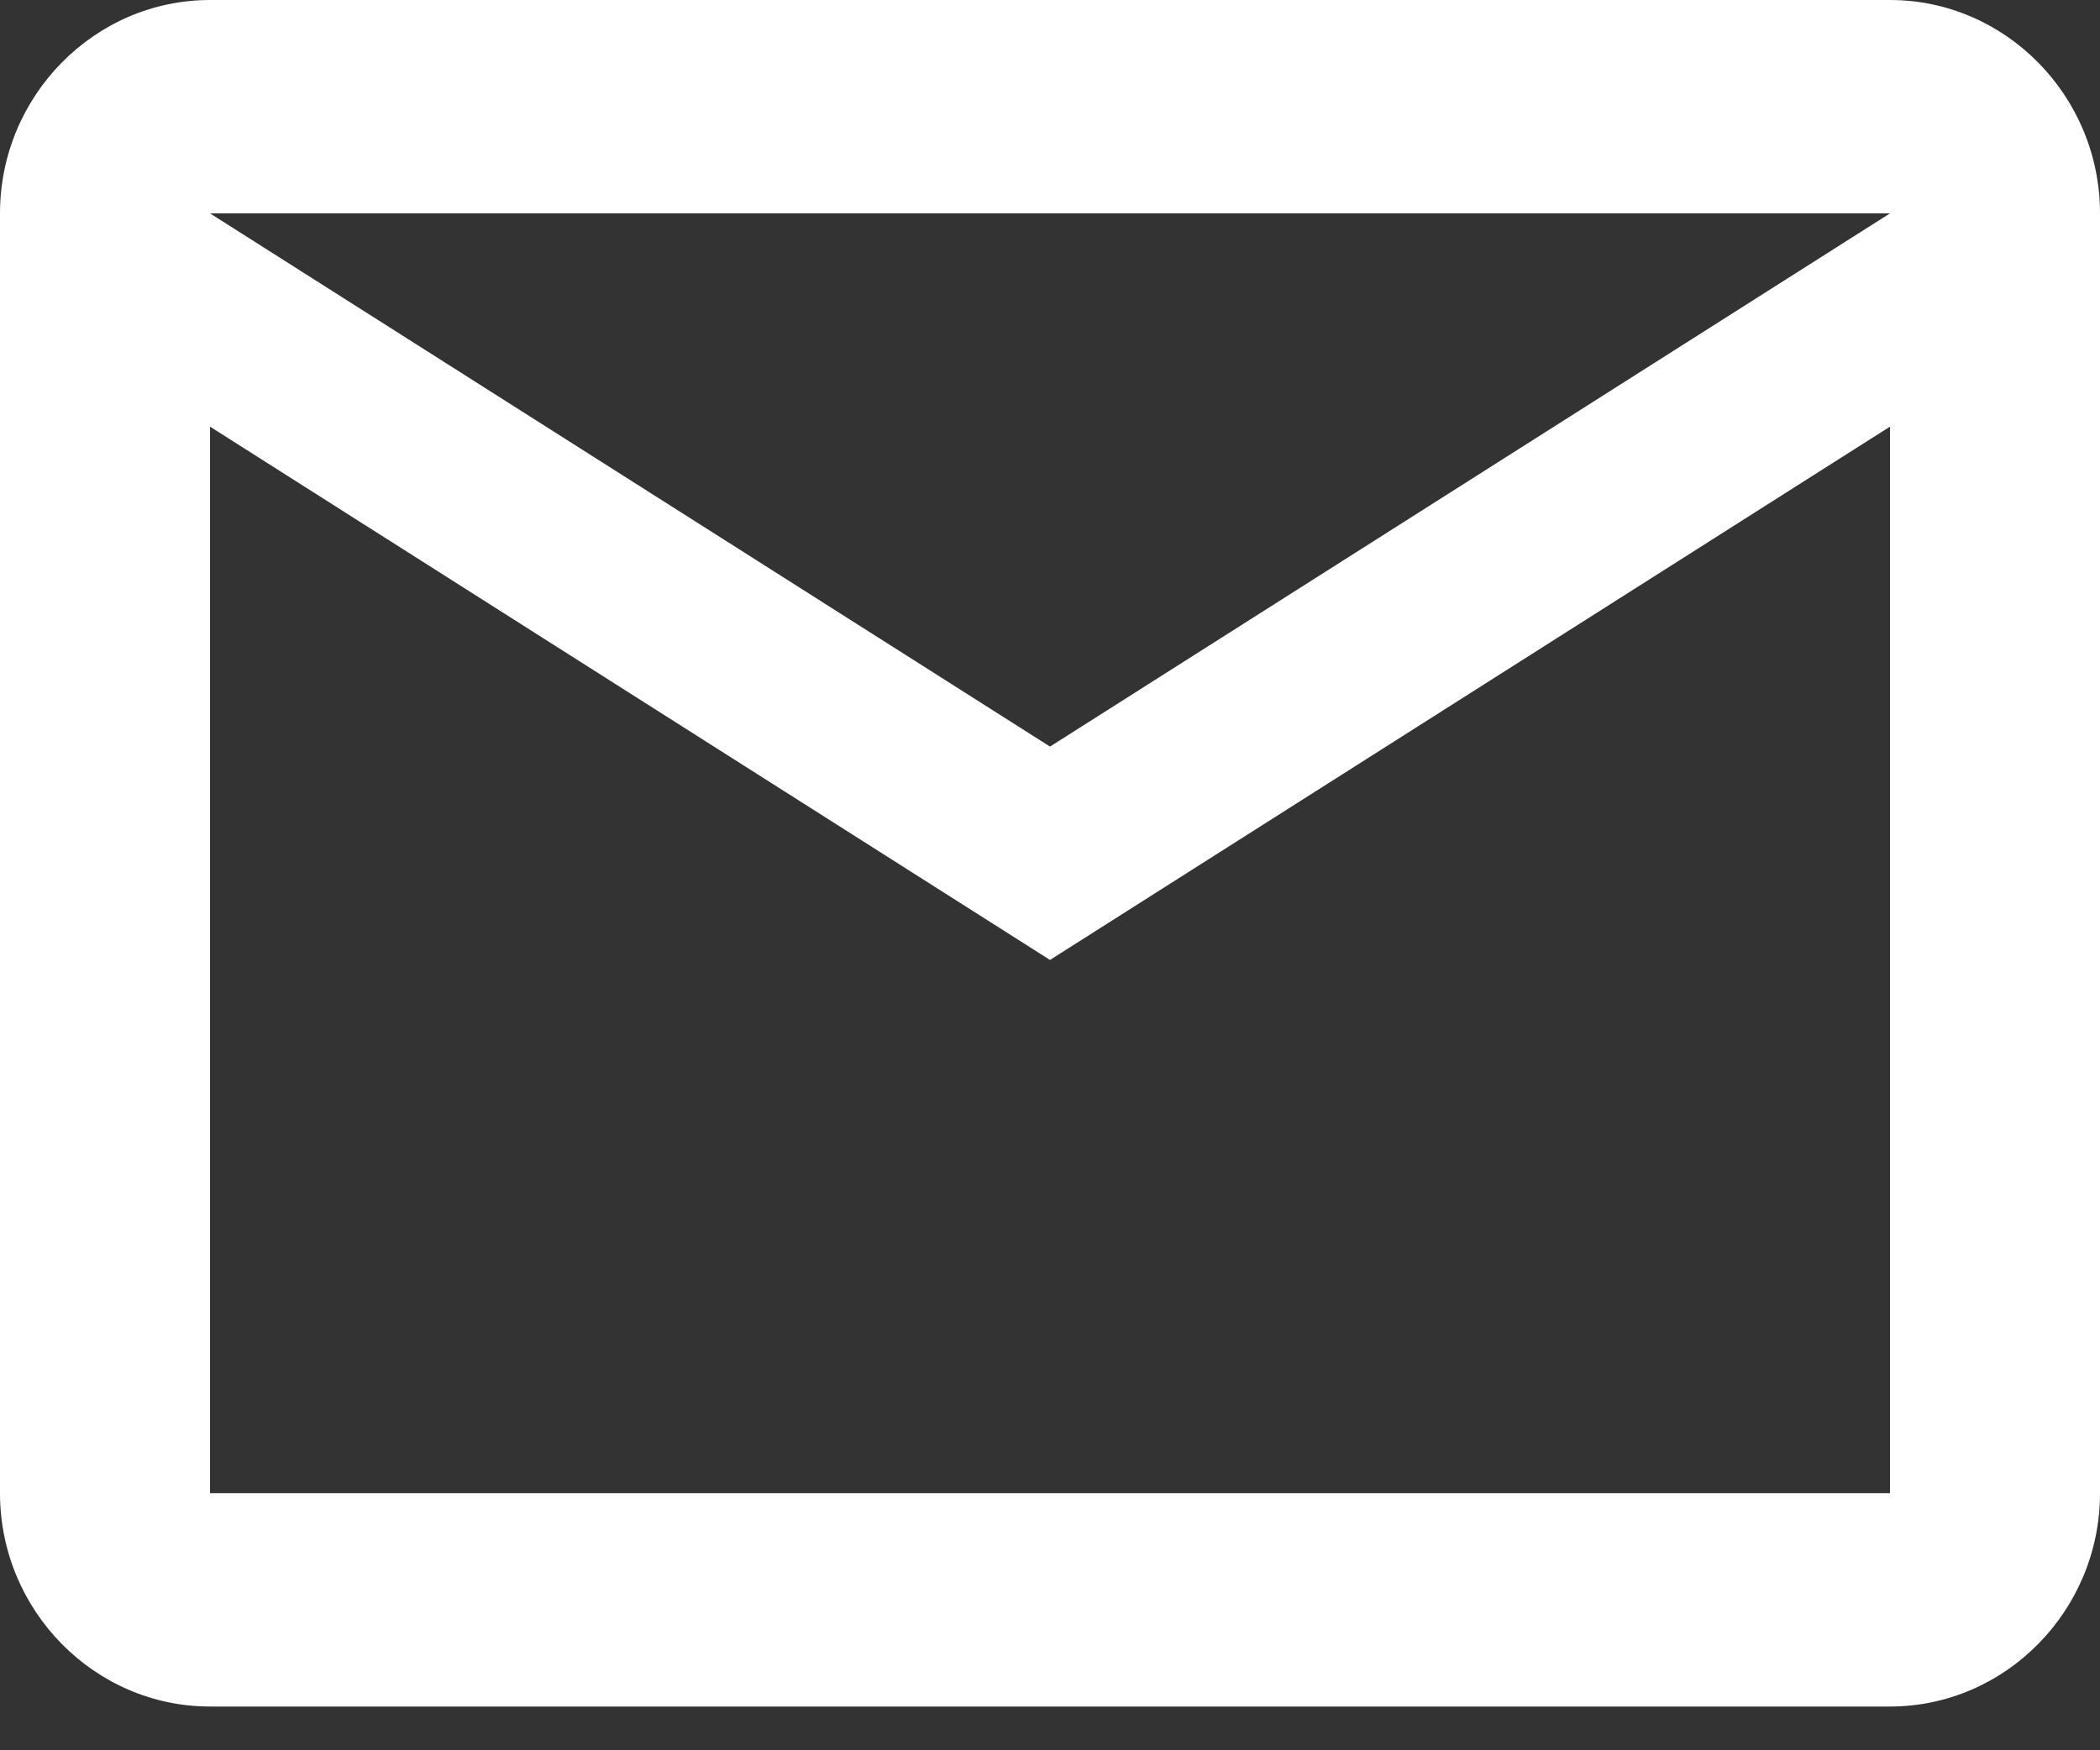 <svg width="24" height="20" viewBox="0 0 24 20" fill="none" xmlns="http://www.w3.org/2000/svg">
<rect x="0" y="0" width="24" height="20" fill="#333333" stroke="none"/>
<path d="M24 2.438C24 1.097 22.92 0 21.6 0H2.4C1.08 0 0 1.097 0 2.438V17.062C0 18.403 1.08 19.5 2.4 19.5H21.6C22.92 19.5 24 18.403 24 17.062V2.438ZM21.6 2.438L12 8.531L2.4 2.438H21.6ZM21.6 17.062H2.4V4.875L12 10.969L21.6 4.875V17.062Z" fill="white"/>
</svg>
